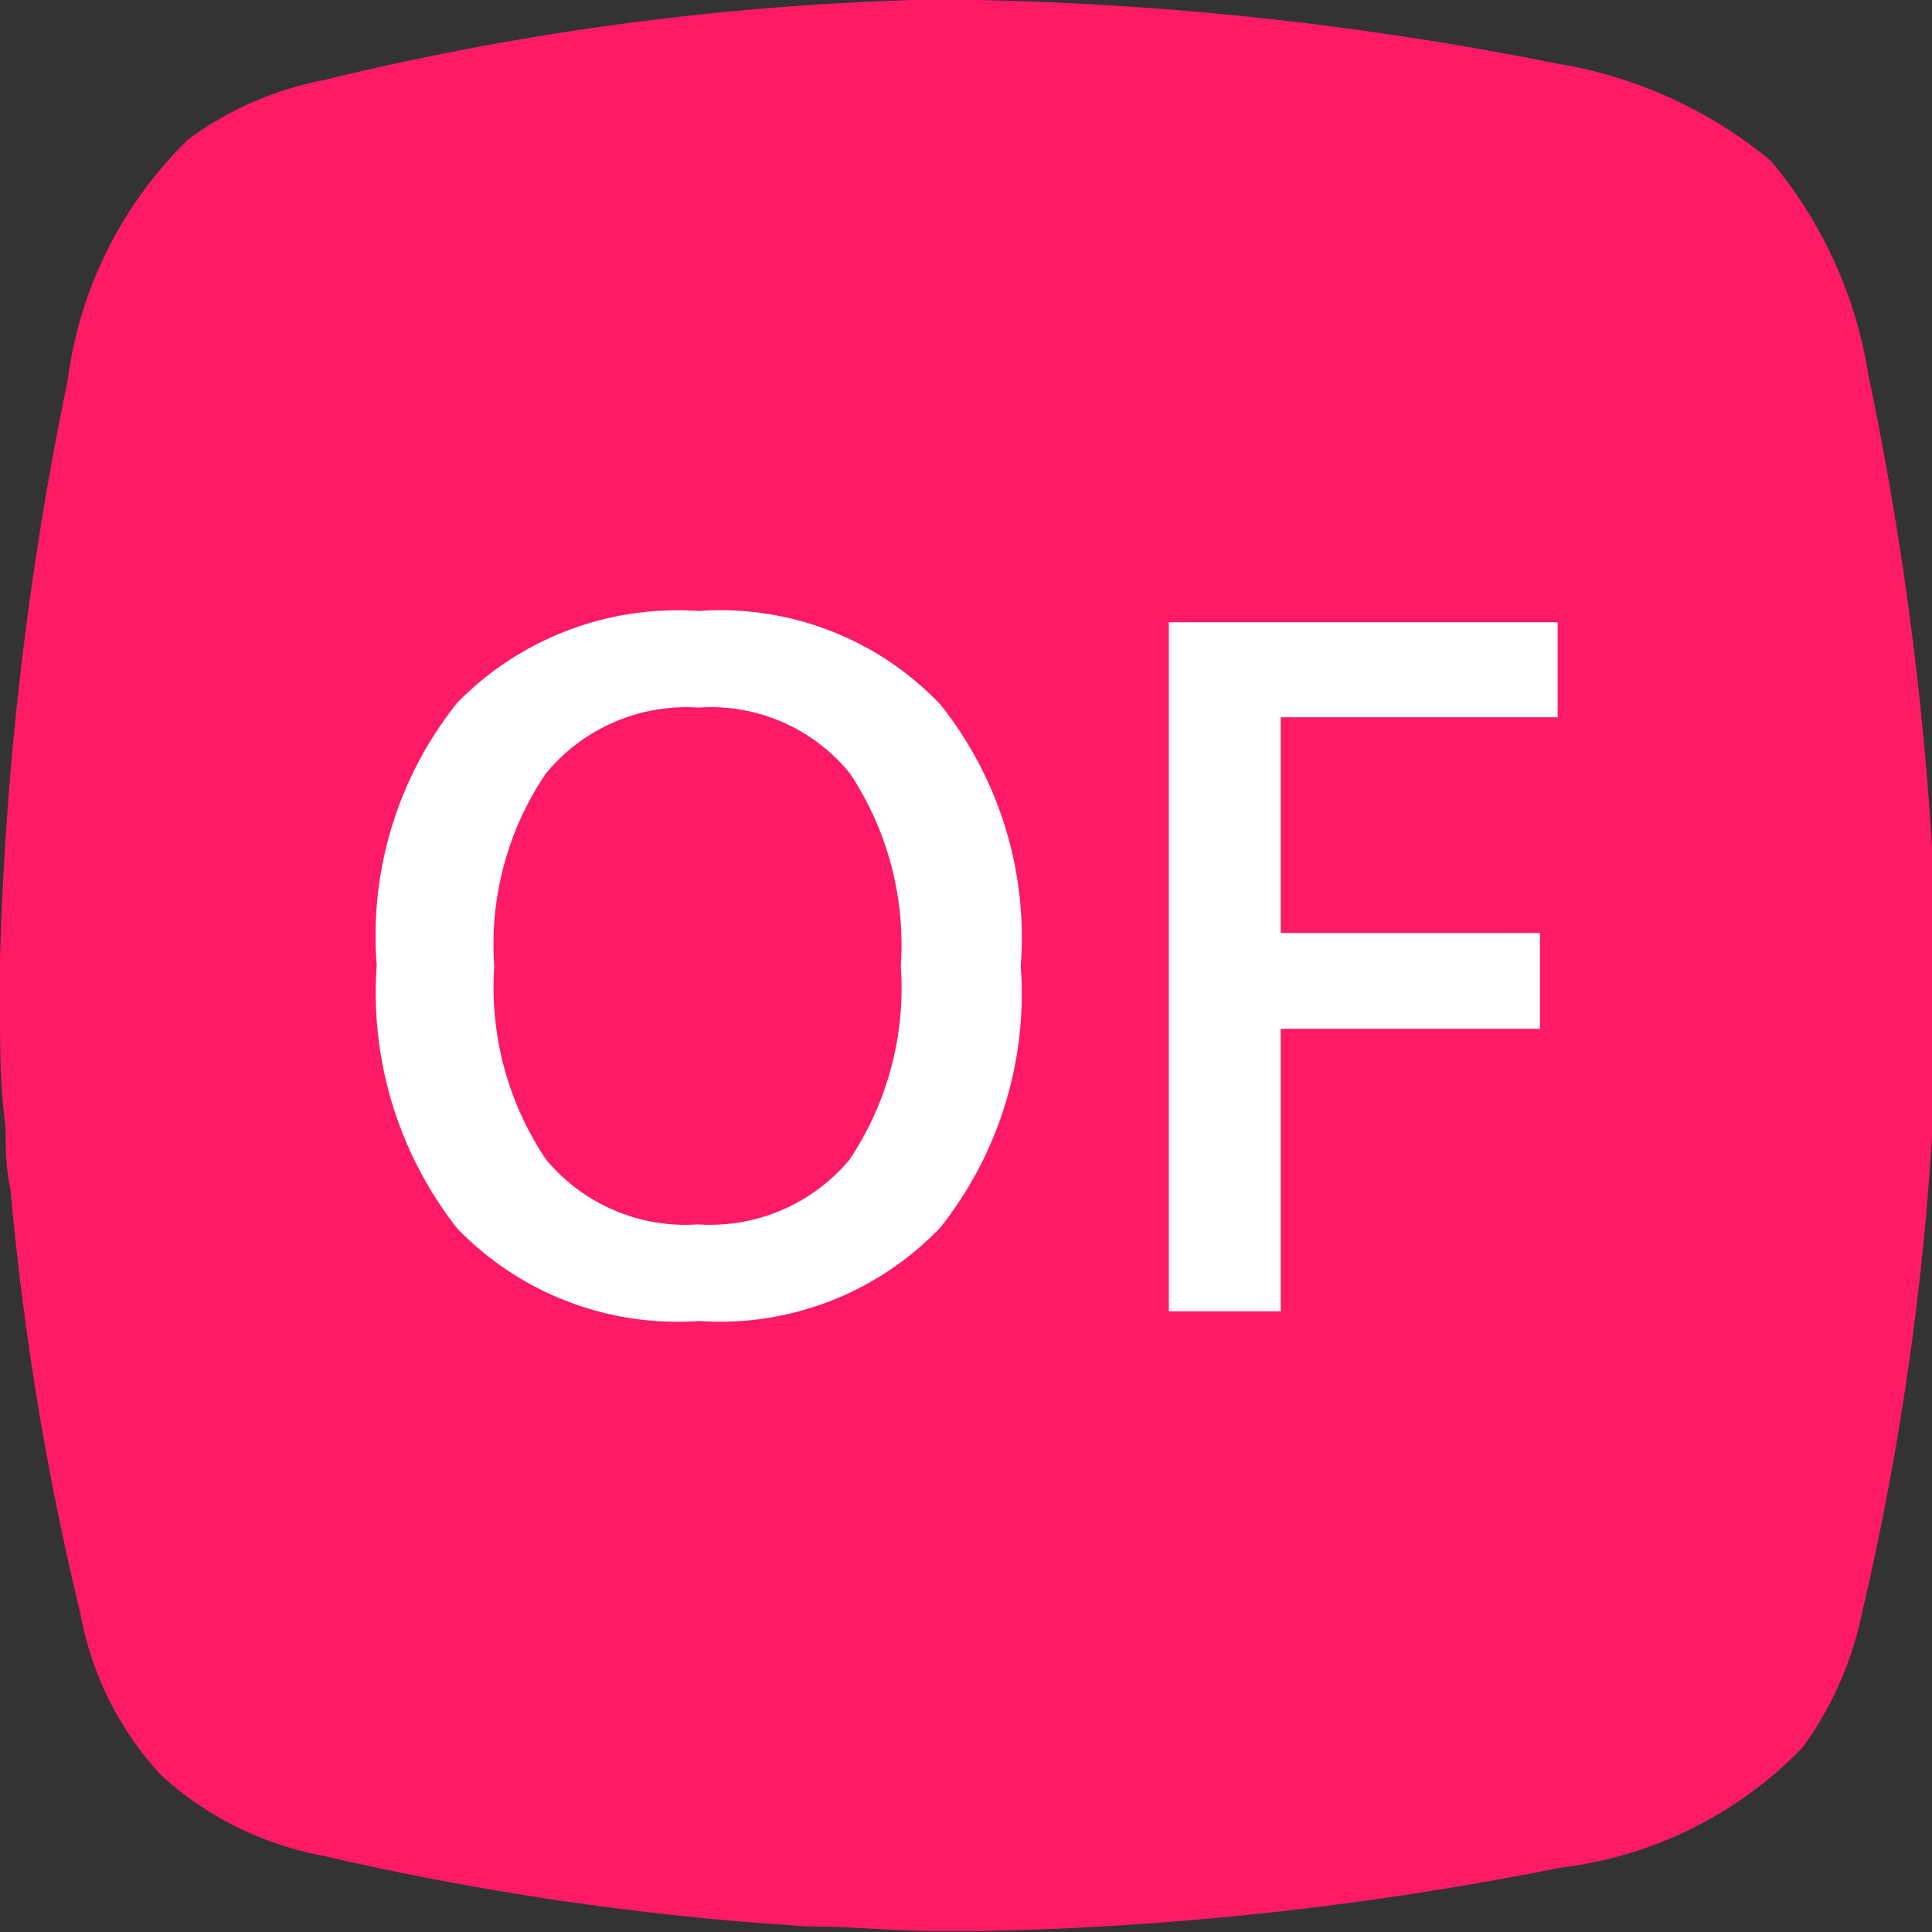 <svg viewBox="0 0 24 24"><rect x="0" y="0" width="24" height="24" fill="#333333" stroke="none"/><g data-name="Calque 2"><path d="M23.21 4.66A5.46 5.46 0 0022 2 5.55 5.55 0 0019.34.79 40.59 40.59 0 0012.13 0h-.78A35.44 35.44 0 004 1a4.16 4.16 0 00-1.66.73 5.09 5.09 0 00-1.5 3A40.93 40.93 0 000 11.91v.57C0 13 0 13.51.07 14c0 .26 0 .51.06.77A36 36 0 001 20.05a4 4 0 001 2 4.08 4.08 0 002 1 36.79 36.79 0 005.32.83l.69.05c.52 0 1 .05 1.58.06h.56a40.82 40.82 0 007.24-.79 5 5 0 003-1.49 4.29 4.29 0 00.74-1.67 35.44 35.44 0 00.93-7.4v-.78a40.59 40.59 0 00-.85-7.2z" fill="#ff1a66"/><g style="isolation:isolate" fill="#fff"><path d="M12.68 12a4.67 4.67 0 01-1 3.25 3.79 3.79 0 01-3 1.16 3.8 3.8 0 01-3-1.15 4.74 4.74 0 01-1-3.27 4.63 4.63 0 011-3.26 3.83 3.83 0 013-1.14 3.77 3.77 0 013 1.16 4.64 4.64 0 011 3.25zm-6.54 0a3.84 3.84 0 00.64 2.4 2.25 2.25 0 001.89.81 2.26 2.26 0 001.88-.8 3.83 3.83 0 00.64-2.41 3.85 3.85 0 00-.63-2.39 2.22 2.22 0 00-1.88-.82 2.26 2.26 0 00-1.9.82A3.78 3.78 0 006.14 12zM15.91 16.29h-1.39V7.73h4.83v1.18h-3.44v2.68h3.22v1.19h-3.22z"/></g></g></svg>